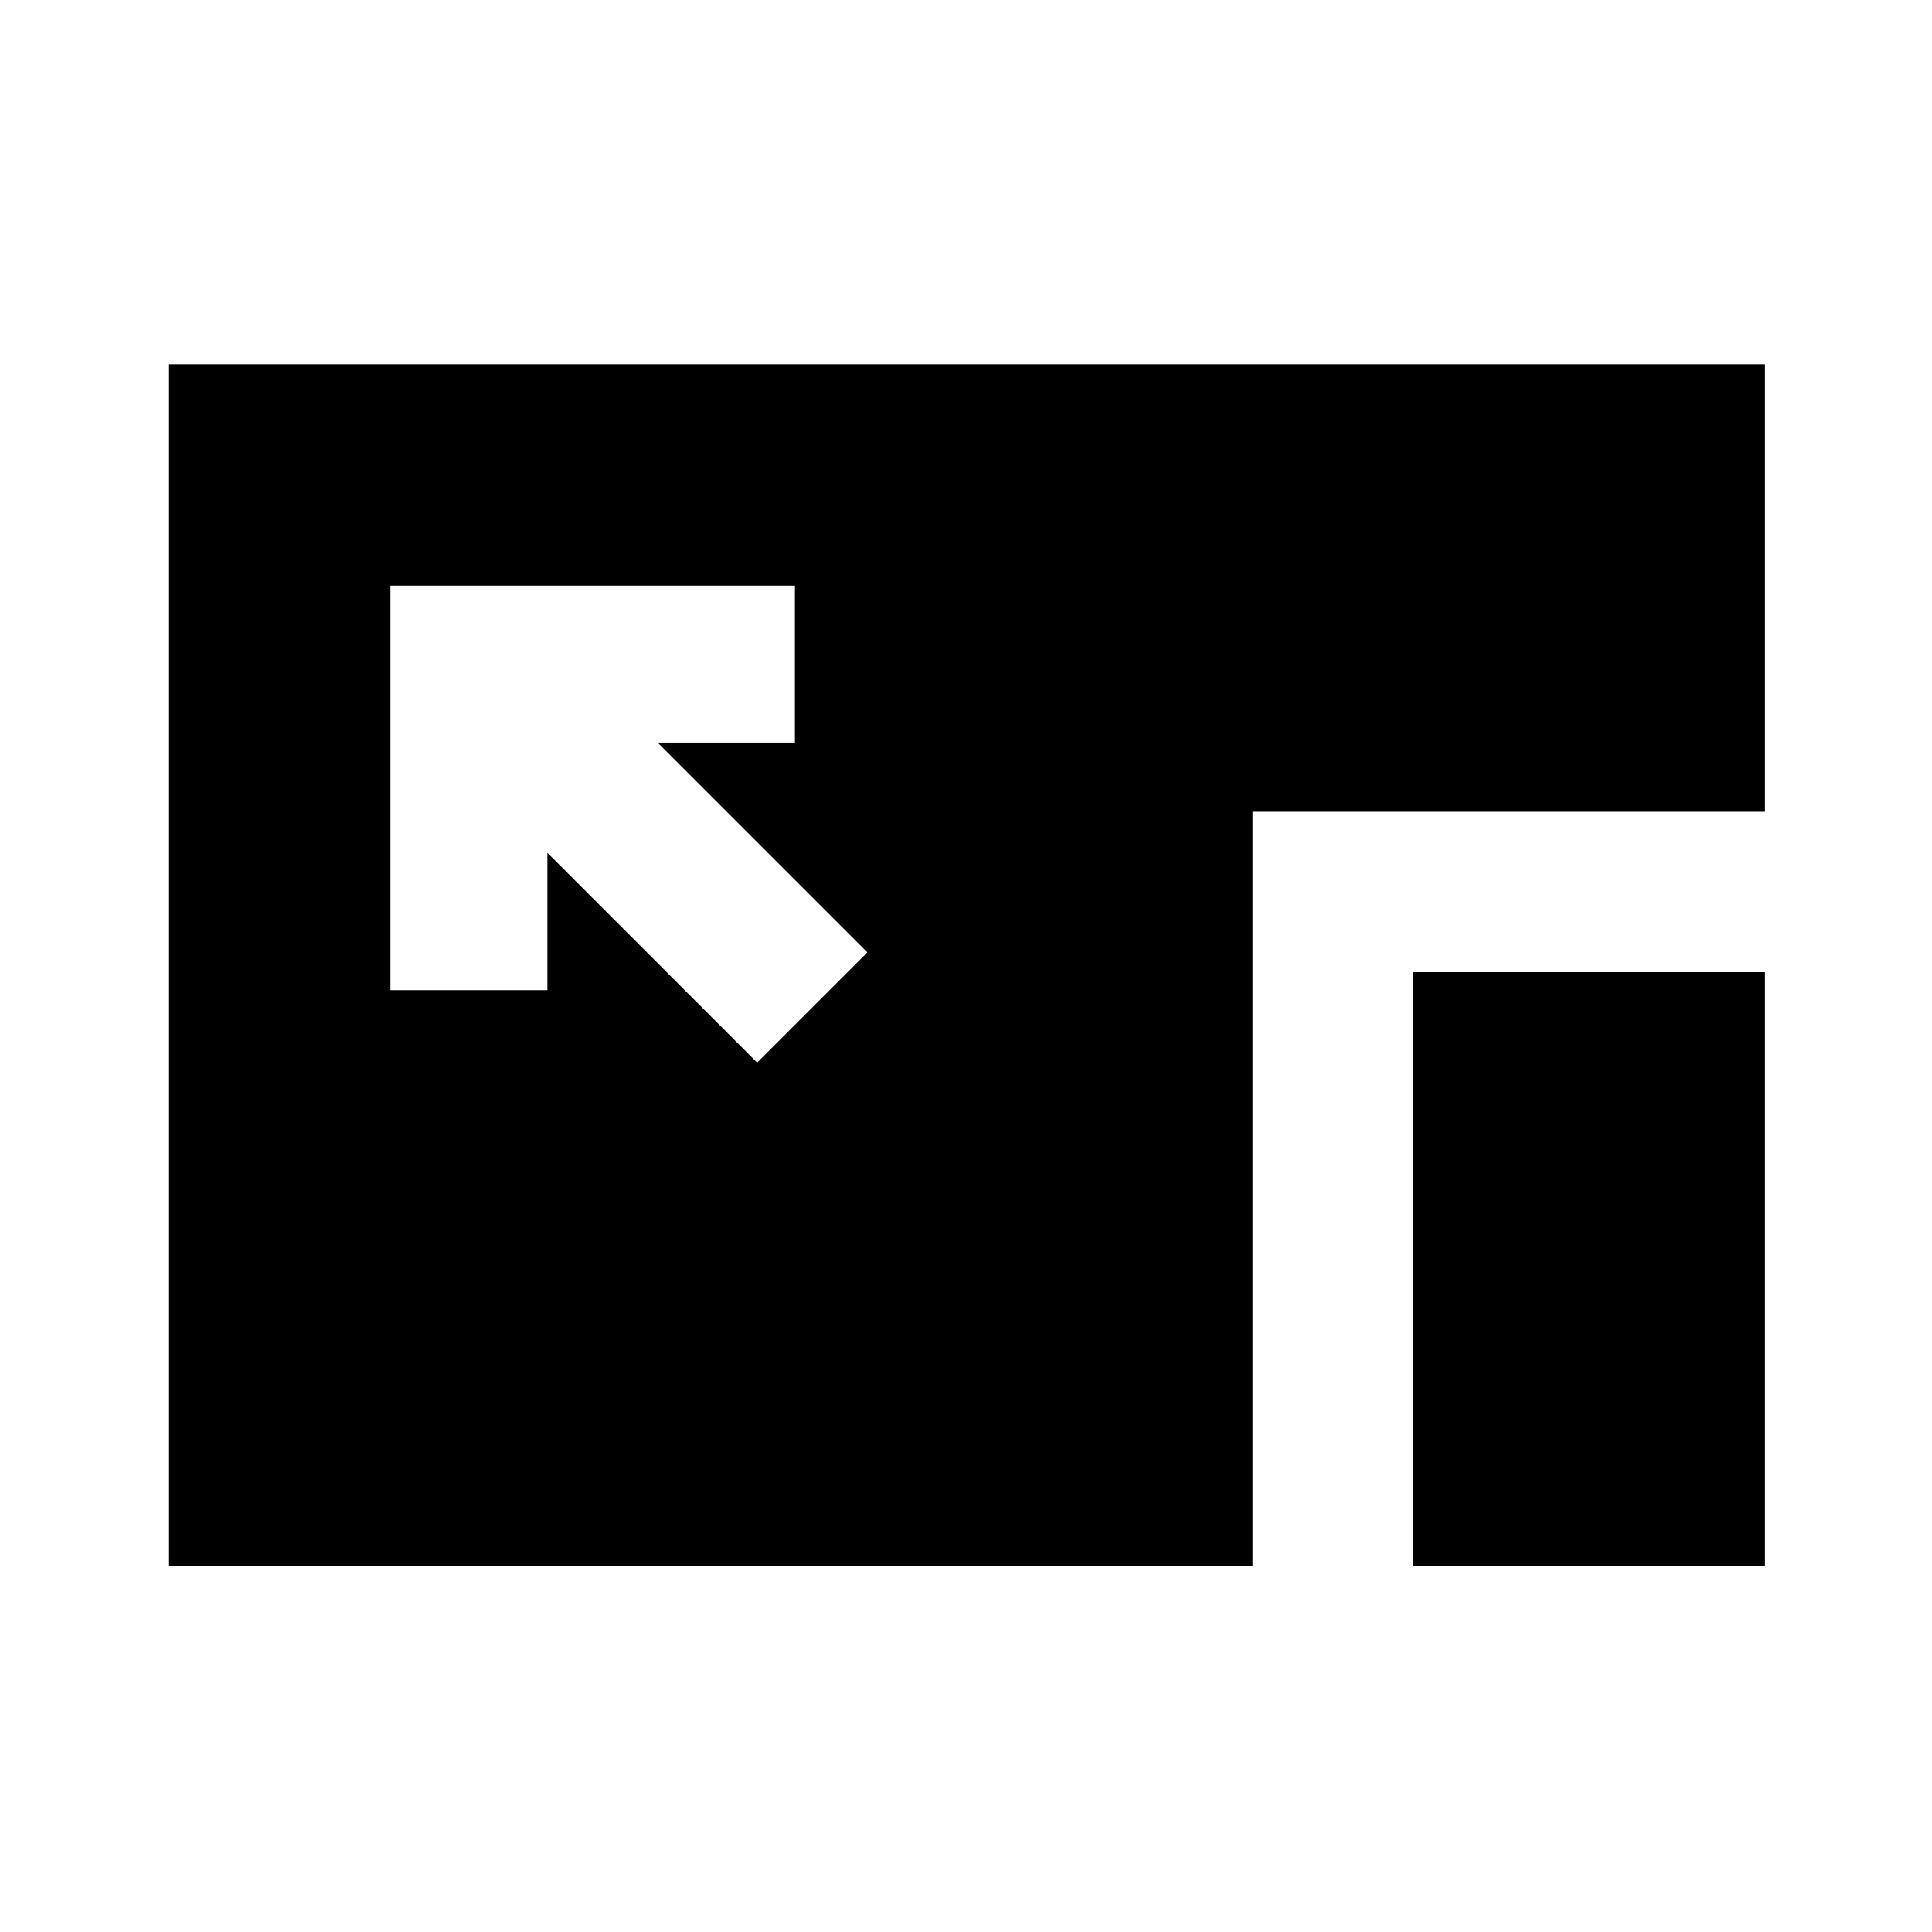 <svg xmlns="http://www.w3.org/2000/svg" height="20" viewBox="0 96 960 960" width="20"><path d="M84.001 873.999V277.001H877v222.383H622.384v374.615H84.001ZM194 387v200.999h77.999v-68.232l104.232 104.232 54.768-54.768-104.232-104.232h68.232V387H194Zm508.077 486.999V579.077h174.922v294.922H702.077Z"/></svg>